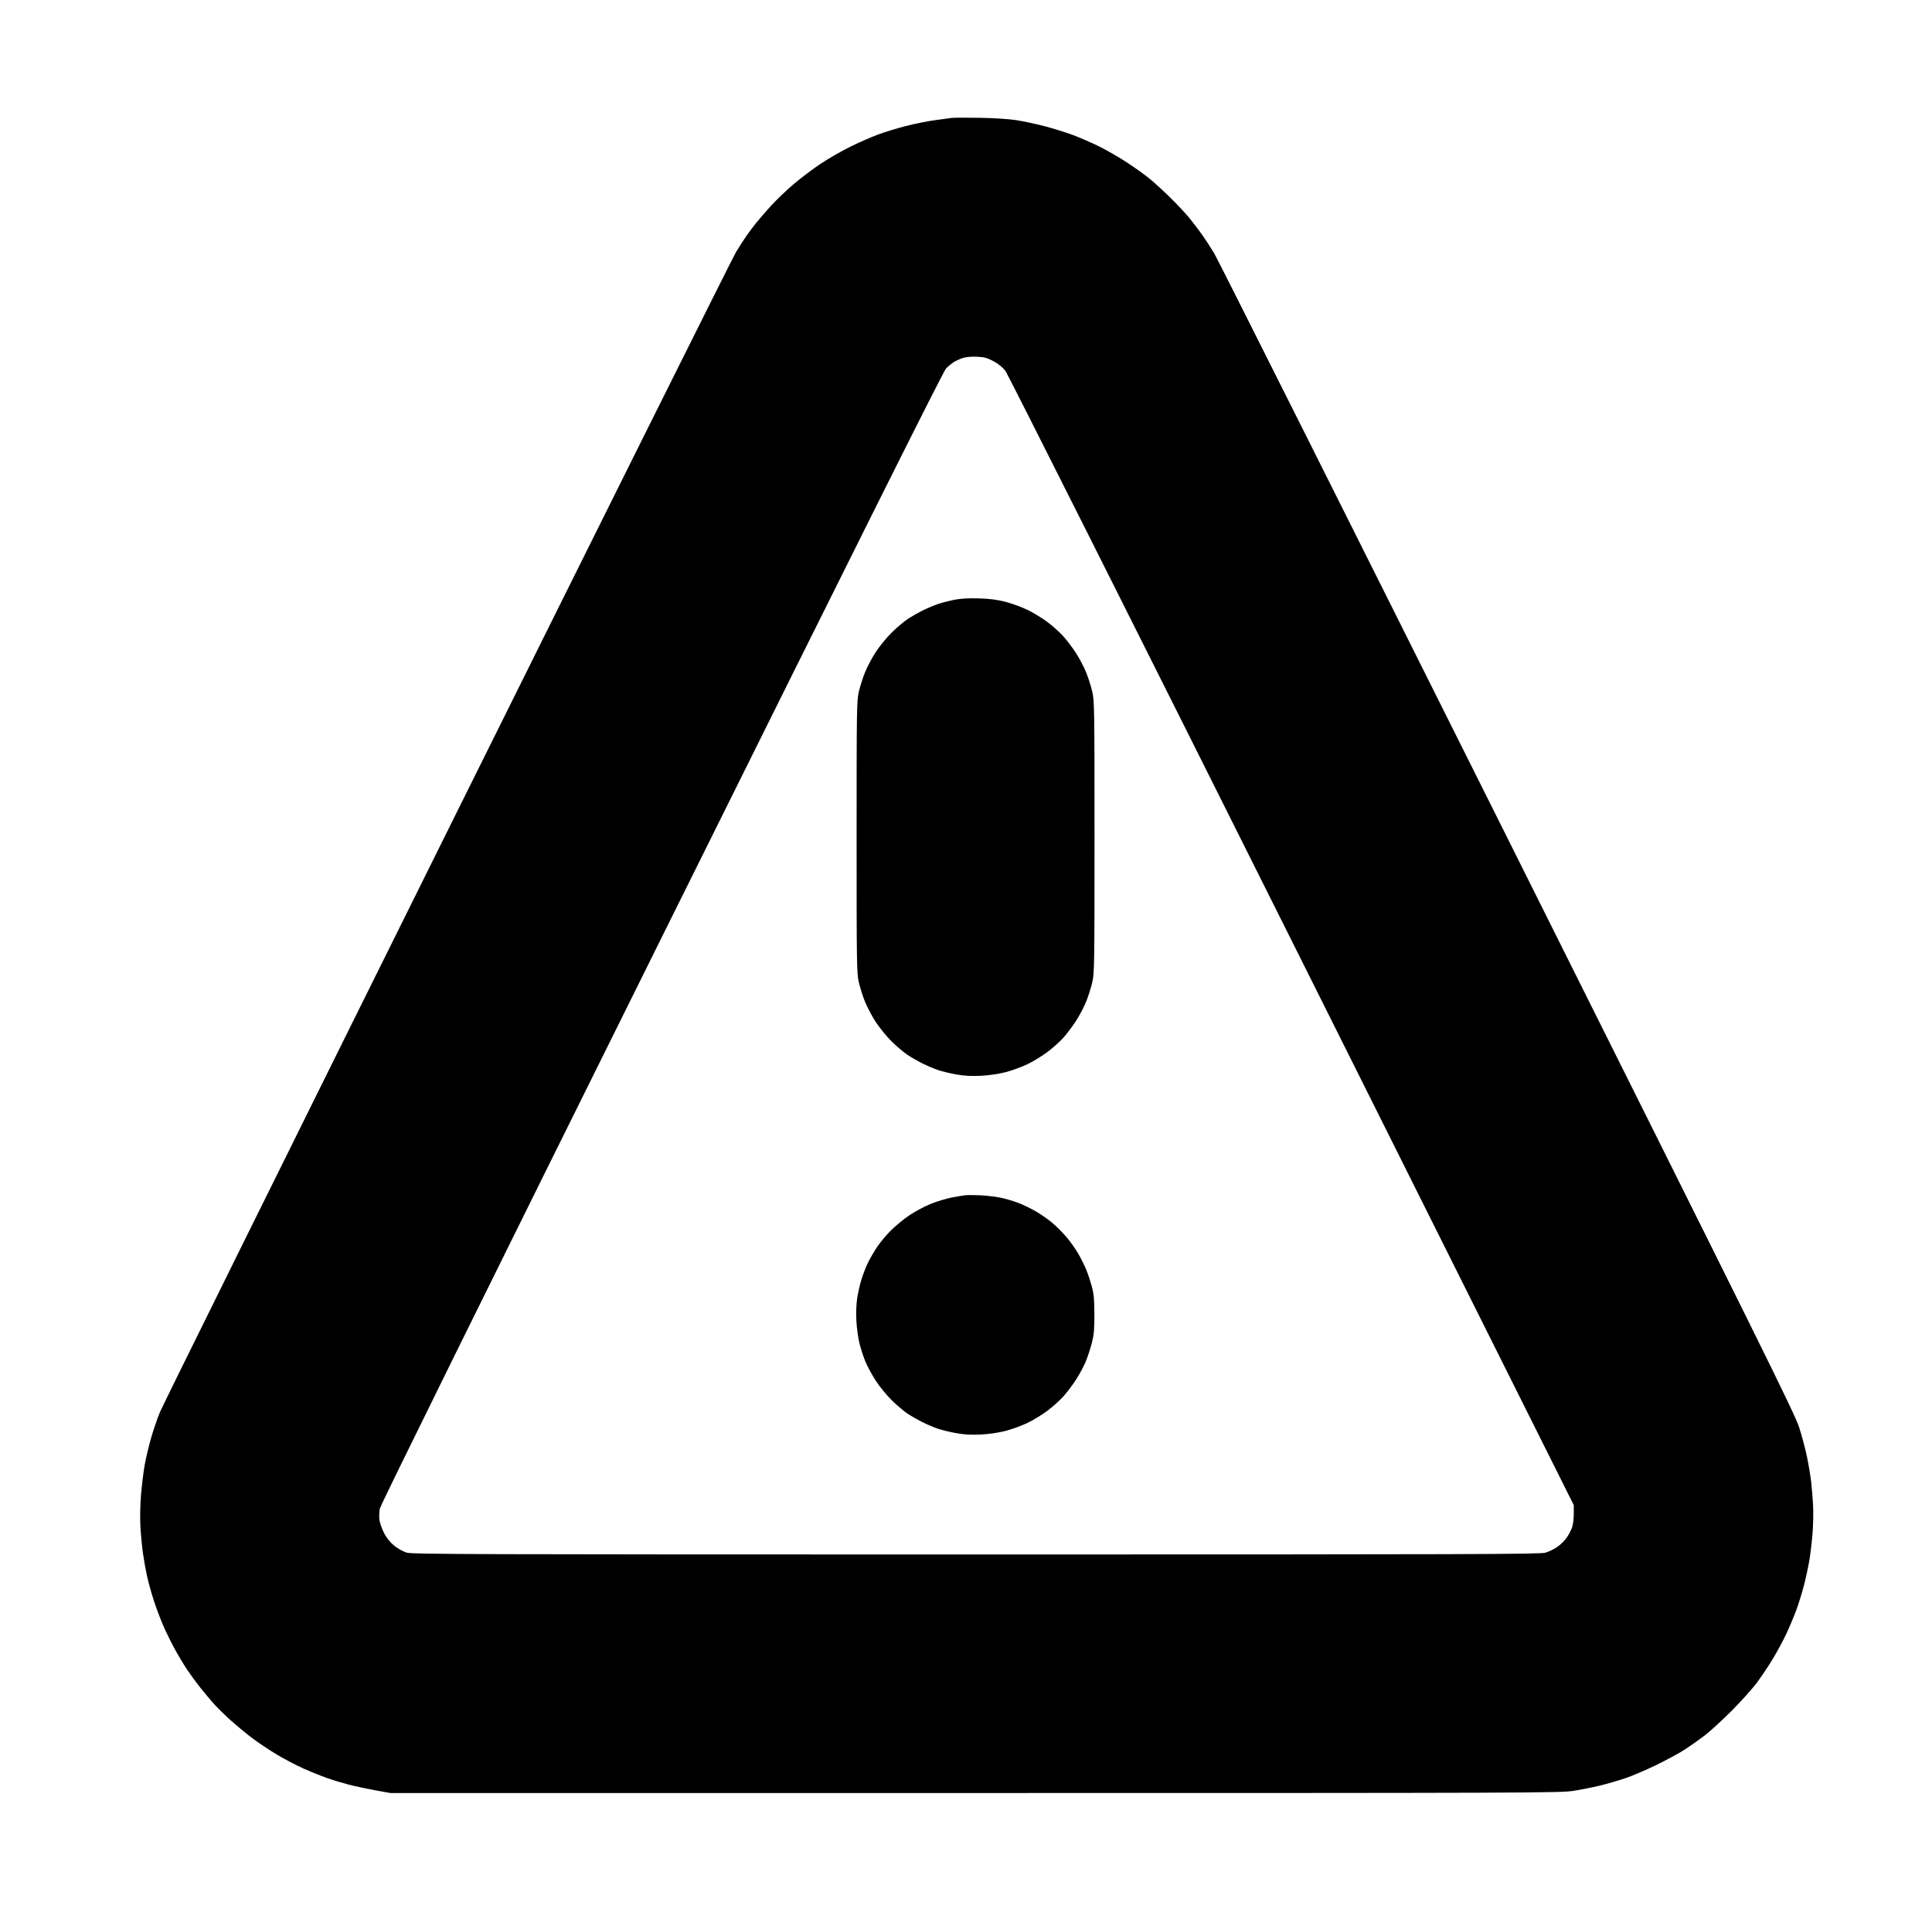 <?xml version="1.0" standalone="no"?>
<!DOCTYPE svg PUBLIC "-//W3C//DTD SVG 1.1//EN" "http://www.w3.org/Graphics/SVG/1.1/DTD/svg11.dtd" >
<svg xmlns="http://www.w3.org/2000/svg" xmlns:xlink="http://www.w3.org/1999/xlink" version="1.1" viewBox="-10 0 1010 1000">
  <g transform="matrix(1 0 0 -1 0 800)">
   <path fill="currentColor"
d="M502.188 738.426c7.354 -0.12 15.201 -0.623 19.062 -1.22c3.609 -0.558 10.273 -1.981 14.809 -3.163c4.534 -1.181 11.284 -3.287 15 -4.68c3.715 -1.392 9.927 -4.106 13.804 -6.032
c3.878 -1.926 10.347 -5.665 14.375 -8.31c4.029 -2.645 9.294 -6.418 11.7 -8.387c2.406 -1.967 7.289 -6.436 10.852 -9.929s8.088 -8.33 10.058 -10.747c1.969 -2.418 4.975 -6.365 6.679 -8.771
c1.705 -2.406 4.532 -6.766 6.284 -9.688s70.658 -140.312 153.125 -305.312c132.771 -265.652 150.239 -300.931 152.57 -308.125c1.448 -4.469 3.321 -11.5 4.163 -15.625s1.806 -9.891 2.141 -12.812s0.788 -8.406 1.006 -12.188
c0.219 -3.781 0.096 -10.531 -0.272 -15c-0.369 -4.469 -1.12 -10.797 -1.669 -14.062s-1.808 -9.099 -2.799 -12.963c-0.99 -3.864 -2.823 -9.771 -4.072 -13.125c-1.25 -3.354 -3.596 -8.912 -5.213 -12.35
s-4.72 -9.203 -6.894 -12.812c-2.175 -3.609 -5.929 -9.234 -8.342 -12.5s-8.488 -10.034 -13.502 -15.04s-11.371 -10.806 -14.129 -12.888s-7.258 -5.259 -10 -7.059s-9.486 -5.466 -14.986 -8.146
s-12.965 -5.856 -16.589 -7.058c-3.624 -1.199 -9.53 -2.899 -13.125 -3.775s-9.771 -2.101 -13.724 -2.72c-6.854 -1.074 -21.415 -1.127 -312.812 -1.127h-305.625l-7.983 1.443c-4.392 0.794 -10.632 2.132 -13.868 2.973
c-3.236 0.842 -8.361 2.402 -11.391 3.471c-3.029 1.066 -8.56 3.305 -12.29 4.973c-3.729 1.668 -9.917 4.91 -13.75 7.205c-3.832 2.295 -9.505 6.073 -12.605 8.396c-3.102 2.323 -8.305 6.61 -11.562 9.526
c-3.259 2.916 -7.484 7.094 -9.393 9.282c-1.906 2.189 -5.029 5.949 -6.938 8.355s-4.879 6.484 -6.598 9.062c-1.72 2.578 -4.682 7.552 -6.582 11.052c-1.9 3.501 -4.579 8.985 -5.952 12.188
c-1.374 3.203 -3.508 8.917 -4.742 12.698c-1.236 3.781 -2.833 9.547 -3.551 12.812s-1.694 8.75 -2.171 12.188s-1.057 9.625 -1.289 13.75c-0.249 4.418 -0.114 11.225 0.326 16.562
c0.413 4.984 1.287 12.05 1.944 15.7c0.657 3.651 2.167 9.987 3.357 14.081c1.189 4.095 3.251 10.106 4.58 13.362c1.329 3.255 68.898 139.794 150.153 303.419c81.256 163.625 149.188 299.903 150.961 302.841
c1.773 2.938 4.305 6.875 5.627 8.75c1.321 1.875 3.532 4.815 4.912 6.534s4.77 5.635 7.532 8.702c2.762 3.067 8.115 8.221 11.896 11.451c3.782 3.23 10.25 8.115 14.375 10.854s11.156 6.776 15.625 8.969
c4.469 2.194 10.938 5.026 14.375 6.295s9.906 3.245 14.375 4.394s11.22 2.517 15 3.042c3.781 0.525 7.859 1.074 9.062 1.221s7.812 0.174 14.688 0.061zM500.641 613.544
c-2.818 0.118 -5.749 -0.146 -7.313 -0.656c-1.436 -0.47 -3.545 -1.434 -4.688 -2.142c-1.143 -0.709 -2.987 -2.231 -4.101 -3.383c-1.404 -1.453 -46.959 -92.588 -148.651 -297.385
c-91.83 -184.937 -146.875 -296.459 -147.29 -298.416c-0.368 -1.735 -0.462 -4.457 -0.212 -6.121c0.247 -1.647 1.346 -4.725 2.439 -6.838c1.309 -2.528 3.106 -4.752 5.26 -6.508
c1.849 -1.507 4.684 -3.086 6.52 -3.631c2.908 -0.863 34.102 -0.965 297.709 -0.965c260.884 0 294.823 0.107 297.641 0.944c1.749 0.52 4.526 1.872 6.171 3.005c1.645 1.134 3.917 3.405 5.049 5.048
s2.397 4.158 2.812 5.589s0.755 4.53 0.755 6.889v4.287l-147.463 295.024c-81.106 162.265 -148.478 296.328 -149.715 297.921c-1.438 1.85 -3.688 3.66 -6.234 5.018c-3.327 1.773 -4.76 2.156 -8.688 2.319h-0.001z
M501.875 487.224c5.666 -0.18 9.479 -0.68 13.88 -1.818c3.337 -0.863 8.532 -2.774 11.545 -4.246c3.012 -1.471 7.635 -4.303 10.274 -6.29c2.638 -1.988 6.28 -5.232 8.094 -7.211
c1.813 -1.978 4.824 -5.934 6.691 -8.791c1.867 -2.856 4.318 -7.497 5.449 -10.312c1.13 -2.814 2.577 -7.367 3.217 -10.117c1.097 -4.719 1.162 -8.986 1.162 -75.938s-0.065 -71.219 -1.162 -75.938
c-0.64 -2.75 -2.087 -7.303 -3.217 -10.117c-1.131 -2.815 -3.582 -7.456 -5.449 -10.312c-1.867 -2.857 -4.878 -6.813 -6.691 -8.791c-1.813 -1.979 -5.456 -5.223 -8.094 -7.211
c-2.64 -1.987 -7.263 -4.819 -10.274 -6.29c-3.013 -1.472 -8.208 -3.378 -11.545 -4.235c-3.738 -0.961 -8.707 -1.693 -12.942 -1.905c-4.914 -0.248 -8.535 -0.056 -12.696 0.671
c-3.202 0.561 -7.562 1.603 -9.688 2.317s-5.81 2.272 -8.185 3.464c-2.375 1.189 -5.891 3.201 -7.812 4.47s-5.639 4.418 -8.26 6.999c-2.621 2.58 -6.377 7.17 -8.346 10.199
c-1.97 3.028 -4.504 7.81 -5.635 10.625c-1.13 2.814 -2.577 7.367 -3.217 10.117c-1.097 4.719 -1.162 8.986 -1.162 75.938s0.065 71.219 1.162 75.938c0.64 2.75 2.087 7.303 3.217 10.117
c1.131 2.815 3.665 7.597 5.635 10.625c1.969 3.029 5.725 7.619 8.346 10.199c2.621 2.581 6.338 5.73 8.26 6.999s5.438 3.28 7.812 4.47c2.375 1.191 6.073 2.755 8.219 3.476
c2.145 0.721 6.082 1.725 8.75 2.229c3.253 0.617 7.421 0.838 12.662 0.671zM502.477 175.231c3.252 -0.152 8.033 -0.713 10.625 -1.247c2.591 -0.534 6.82 -1.784 9.398 -2.779
c2.578 -0.994 6.797 -3.055 9.375 -4.579s6.375 -4.208 8.438 -5.963c2.062 -1.756 5.358 -5.084 7.322 -7.397c1.963 -2.312 4.741 -6.249 6.171 -8.748c1.431 -2.499 3.281 -6.228 4.112 -8.286
c0.832 -2.058 2.107 -5.92 2.835 -8.581c1.071 -3.916 1.33 -6.686 1.361 -14.526c0.031 -7.956 -0.204 -10.638 -1.312 -15c-0.742 -2.922 -2.197 -7.358 -3.234 -9.86
c-1.038 -2.501 -3.397 -6.86 -5.244 -9.688c-1.848 -2.826 -4.843 -6.758 -6.656 -8.735c-1.813 -1.979 -5.456 -5.223 -8.094 -7.211c-2.639 -1.987 -7.262 -4.819 -10.273 -6.29
c-3.013 -1.472 -8.208 -3.378 -11.545 -4.235c-3.738 -0.961 -8.707 -1.693 -12.942 -1.905c-4.914 -0.248 -8.536 -0.056 -12.696 0.671c-3.202 0.561 -7.562 1.603 -9.688 2.317
c-2.127 0.715 -5.81 2.272 -8.185 3.464c-2.375 1.189 -5.891 3.201 -7.812 4.47c-1.923 1.269 -5.64 4.418 -8.261 6.999c-2.62 2.58 -6.359 7.146 -8.31 10.144c-1.949 2.999 -4.393 7.499 -5.429 10
c-1.037 2.502 -2.44 6.798 -3.118 9.548c-0.679 2.751 -1.404 7.976 -1.612 11.61c-0.23 4.035 -0.079 8.655 0.39 11.86c0.423 2.888 1.479 7.507 2.349 10.266c0.869 2.758 2.424 6.702 3.455 8.765
s3.114 5.626 4.63 7.919c1.515 2.293 4.75 6.165 7.188 8.604c2.438 2.438 6.869 6.062 9.843 8.052c2.975 1.989 7.964 4.641 11.087 5.891c3.125 1.25 7.899 2.705 10.611 3.233s5.916 1.081 7.119 1.227
c1.203 0.147 4.849 0.144 8.102 -0.007z" />
  </g>

</svg>
